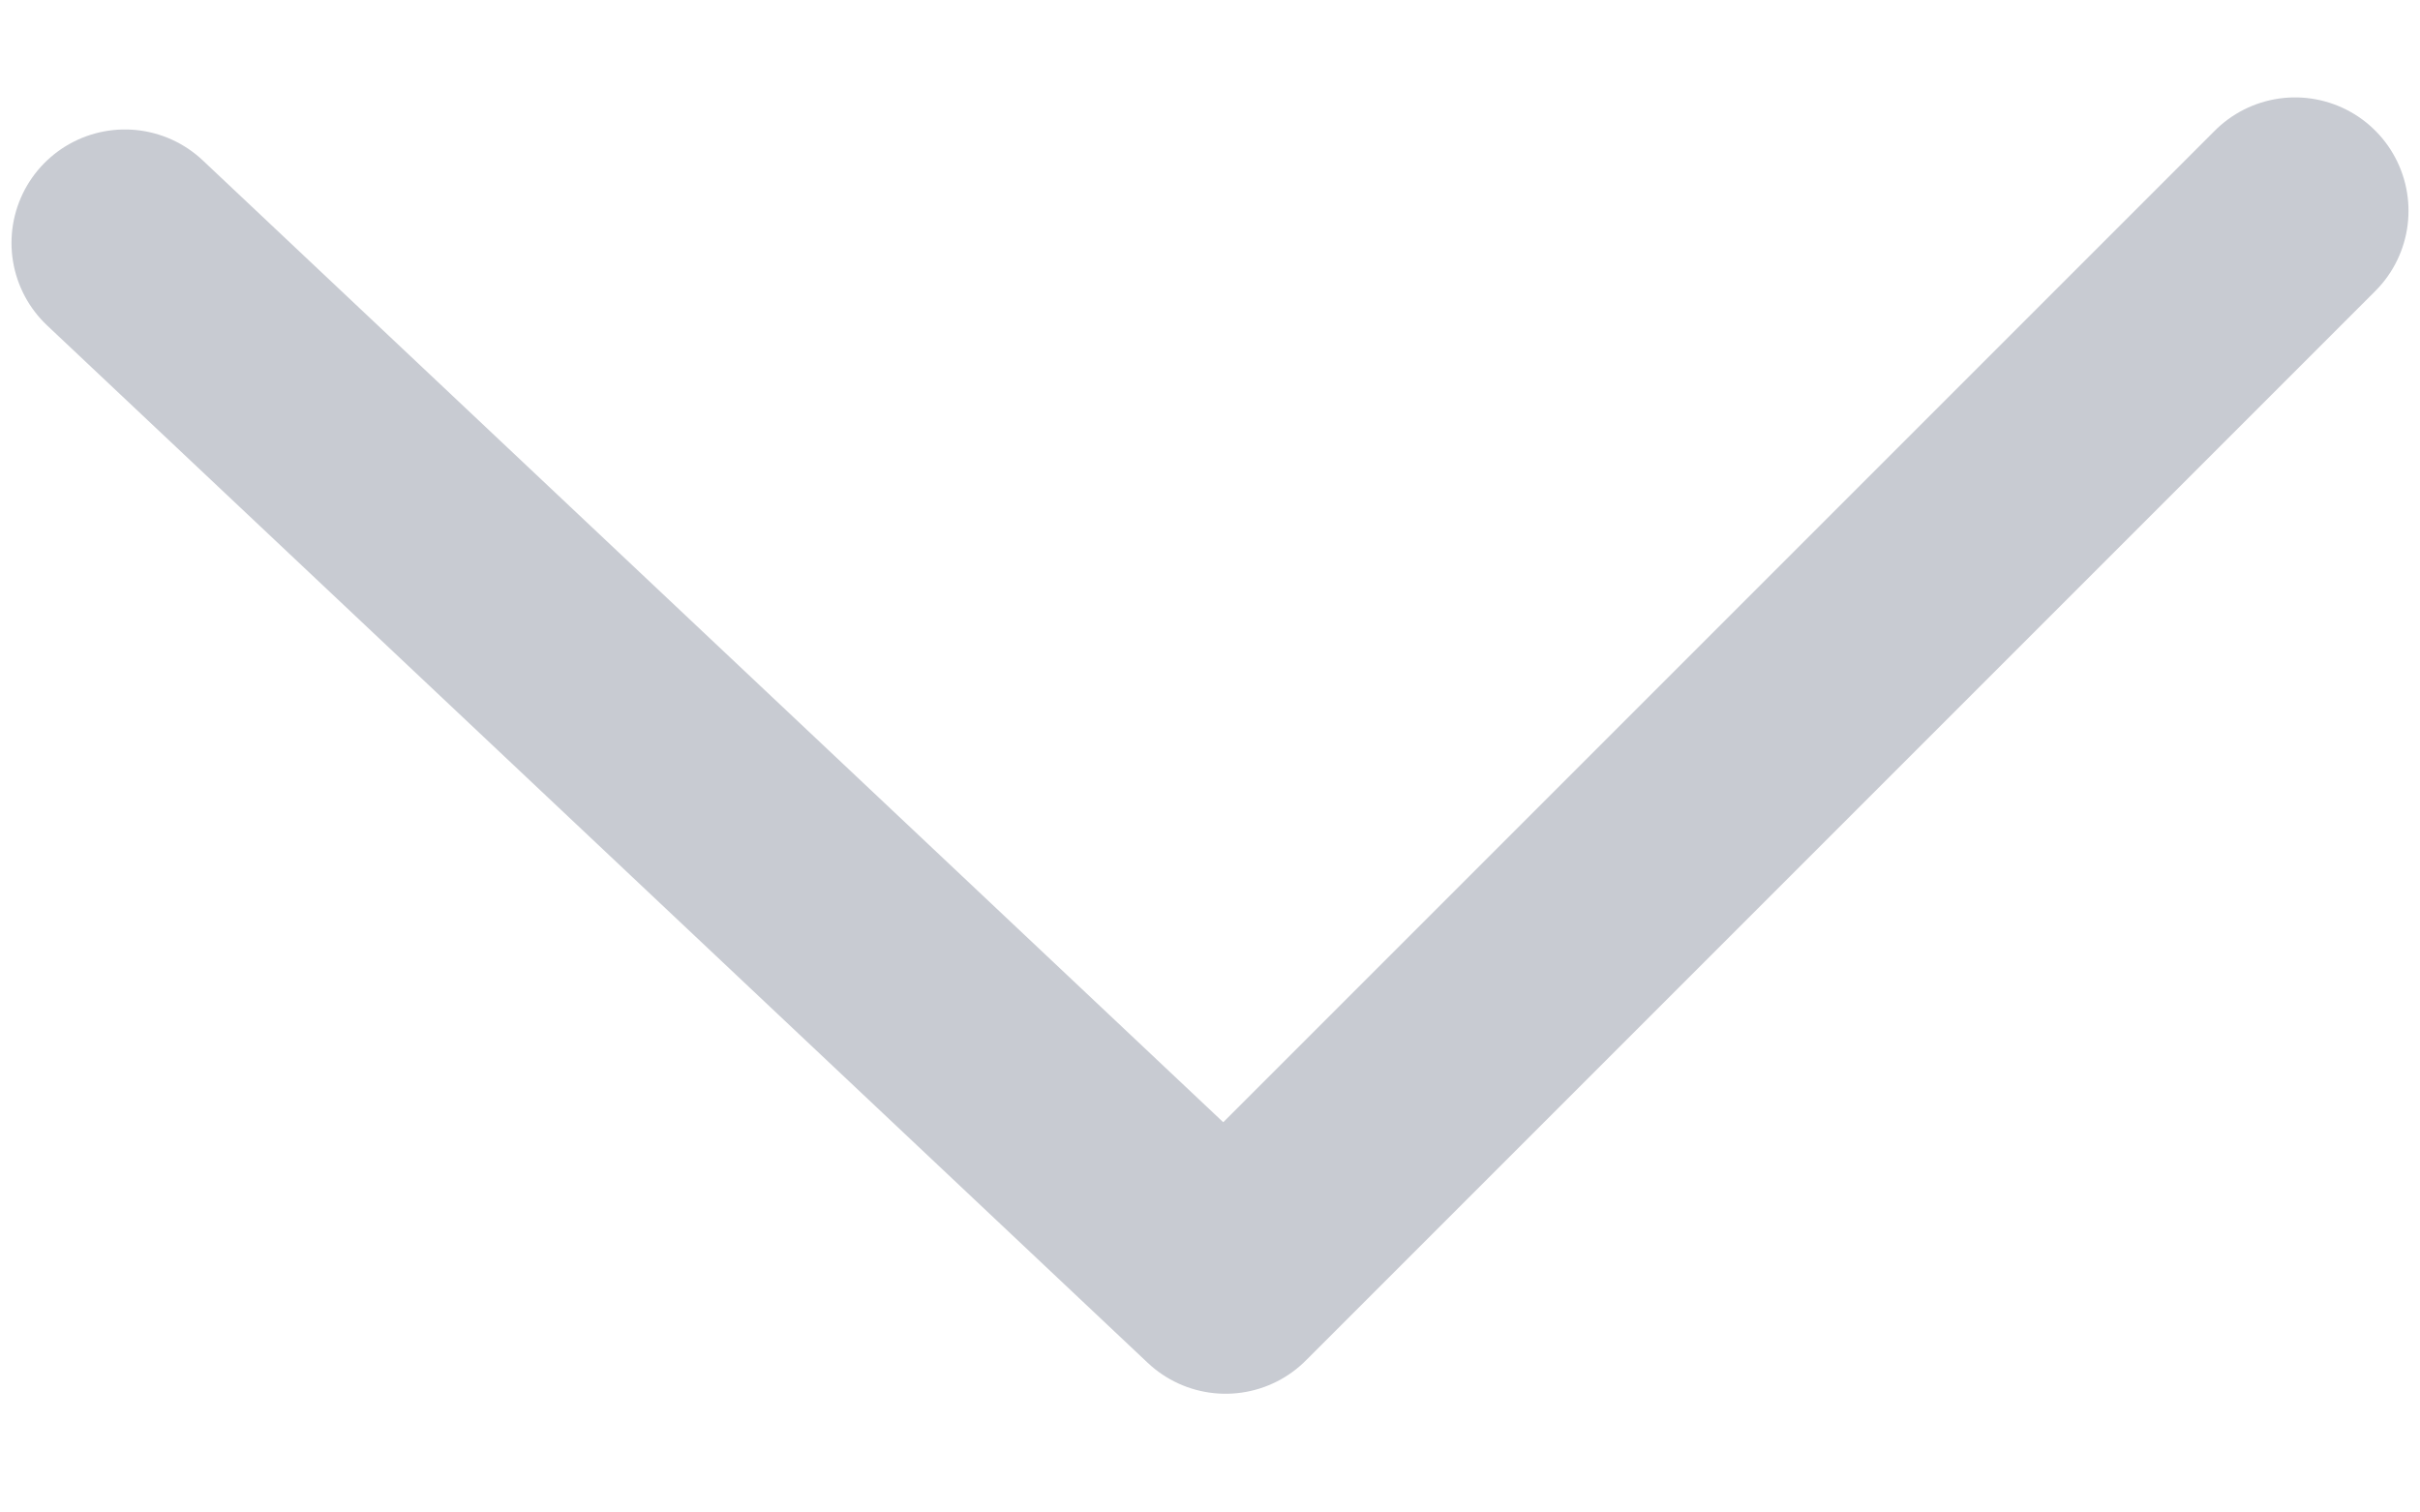 <svg xmlns="http://www.w3.org/2000/svg" width="16" height="10" viewBox="0 0 16 10" fill="none">
  <path d="M0.826 1.606L8.103 8.465L15.174 1.394" stroke="#C8CBD2" stroke-width="1.5" stroke-linecap="round" stroke-linejoin="round"/>
</svg>